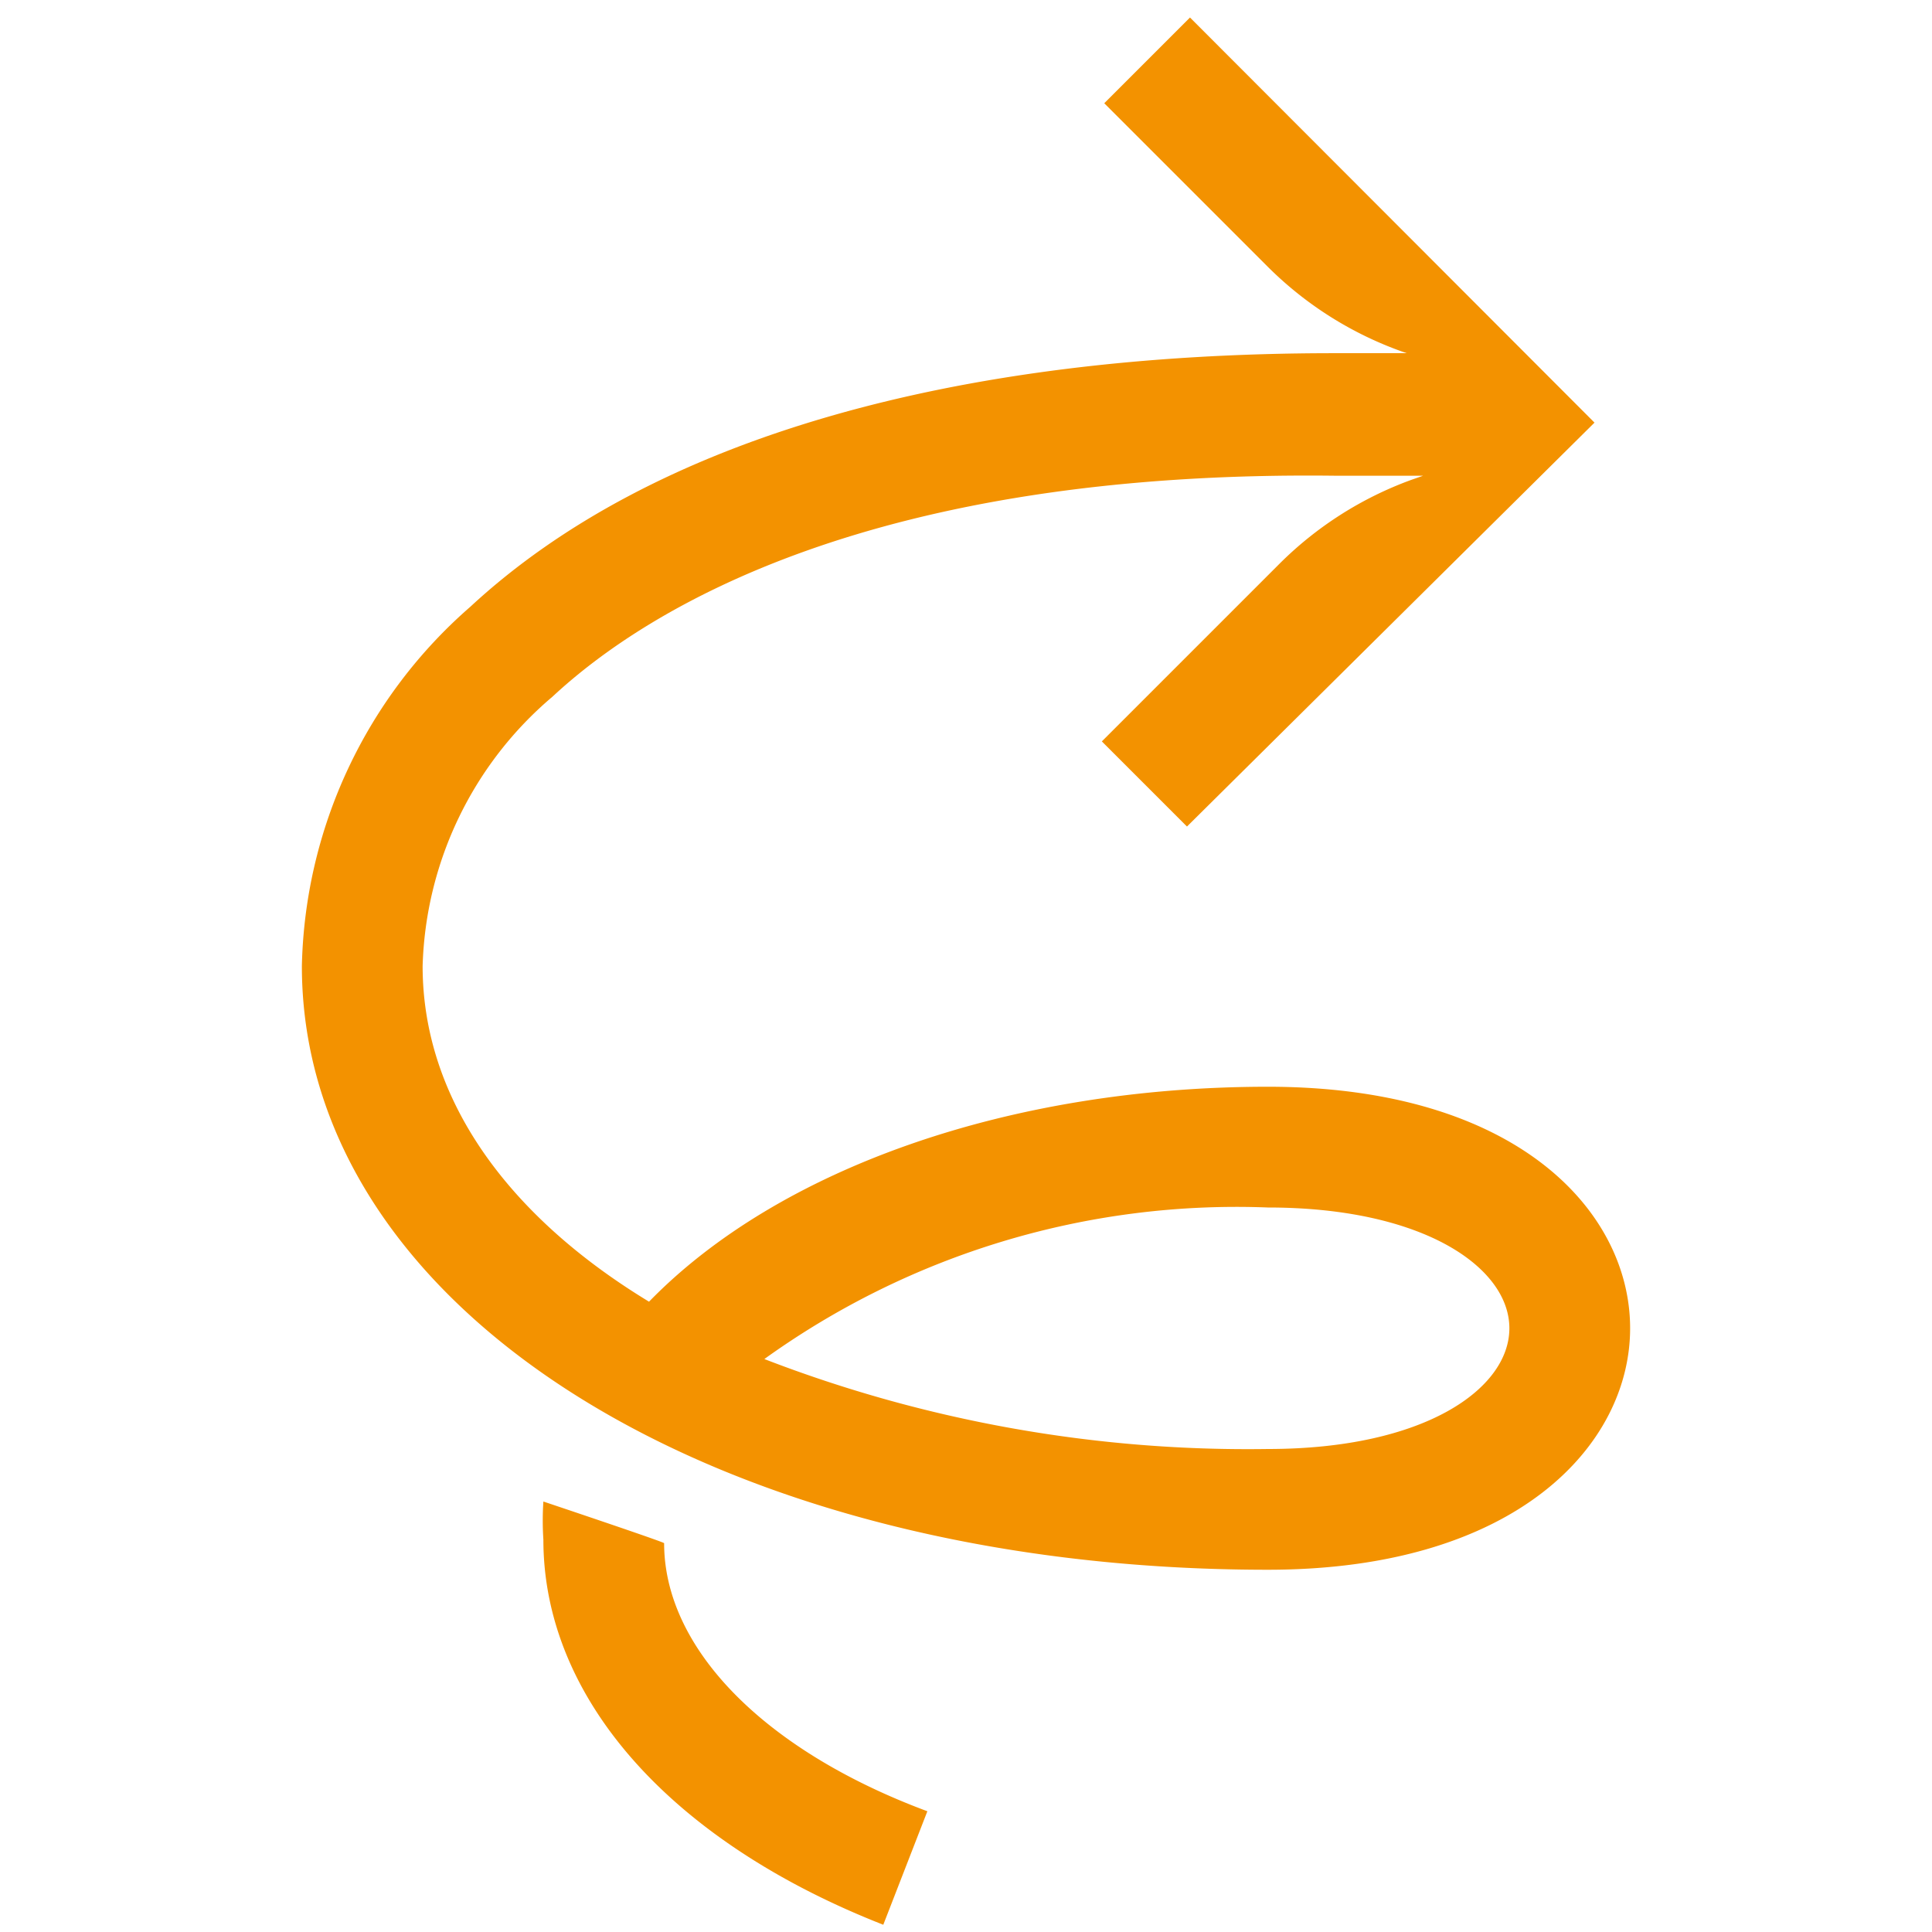 <svg xmlns="http://www.w3.org/2000/svg" viewBox="0 0 32 32" id="Twister"><path fill="#f39200" d="M21 18c-4.27 0-8.1 1.35-10.25 3.56C8.41 20.14 7 18.2 7 16a6.07 6.07 0 0 1 2.15-4.46c1.59-1.48 5.33-3.76 13-3.66h1.42l-.2.07a6 6 0 0 0-2.18 1.39l-2.94 2.94 1.41 1.41L26.41 7 19.71.29l-1.42 1.42L21 4.42a6 6 0 0 0 2.3 1.43h.07-1.28c-6.28 0-11.29 1.41-14.3 4.2A8.12 8.12 0 0 0 5 16c0 5.7 6.88 10 16 10 4.12 0 6-2.07 6-4s-1.87-4-6-4zm0 6a22.22 22.22 0 0 1-8.34-1.49A13.39 13.39 0 0 1 21 20c2.59 0 4 1 4 2s-1.4 2-4 2zm-12 .87a4.81 4.81 0 0 0 0 .63c0 2.63 2.11 5 5.63 6.38l.73-1.88C12.67 29 11 27.31 11 25.56c0-.02-2-.69-2-.69z" class="color515151 svgShape"></path></svg>